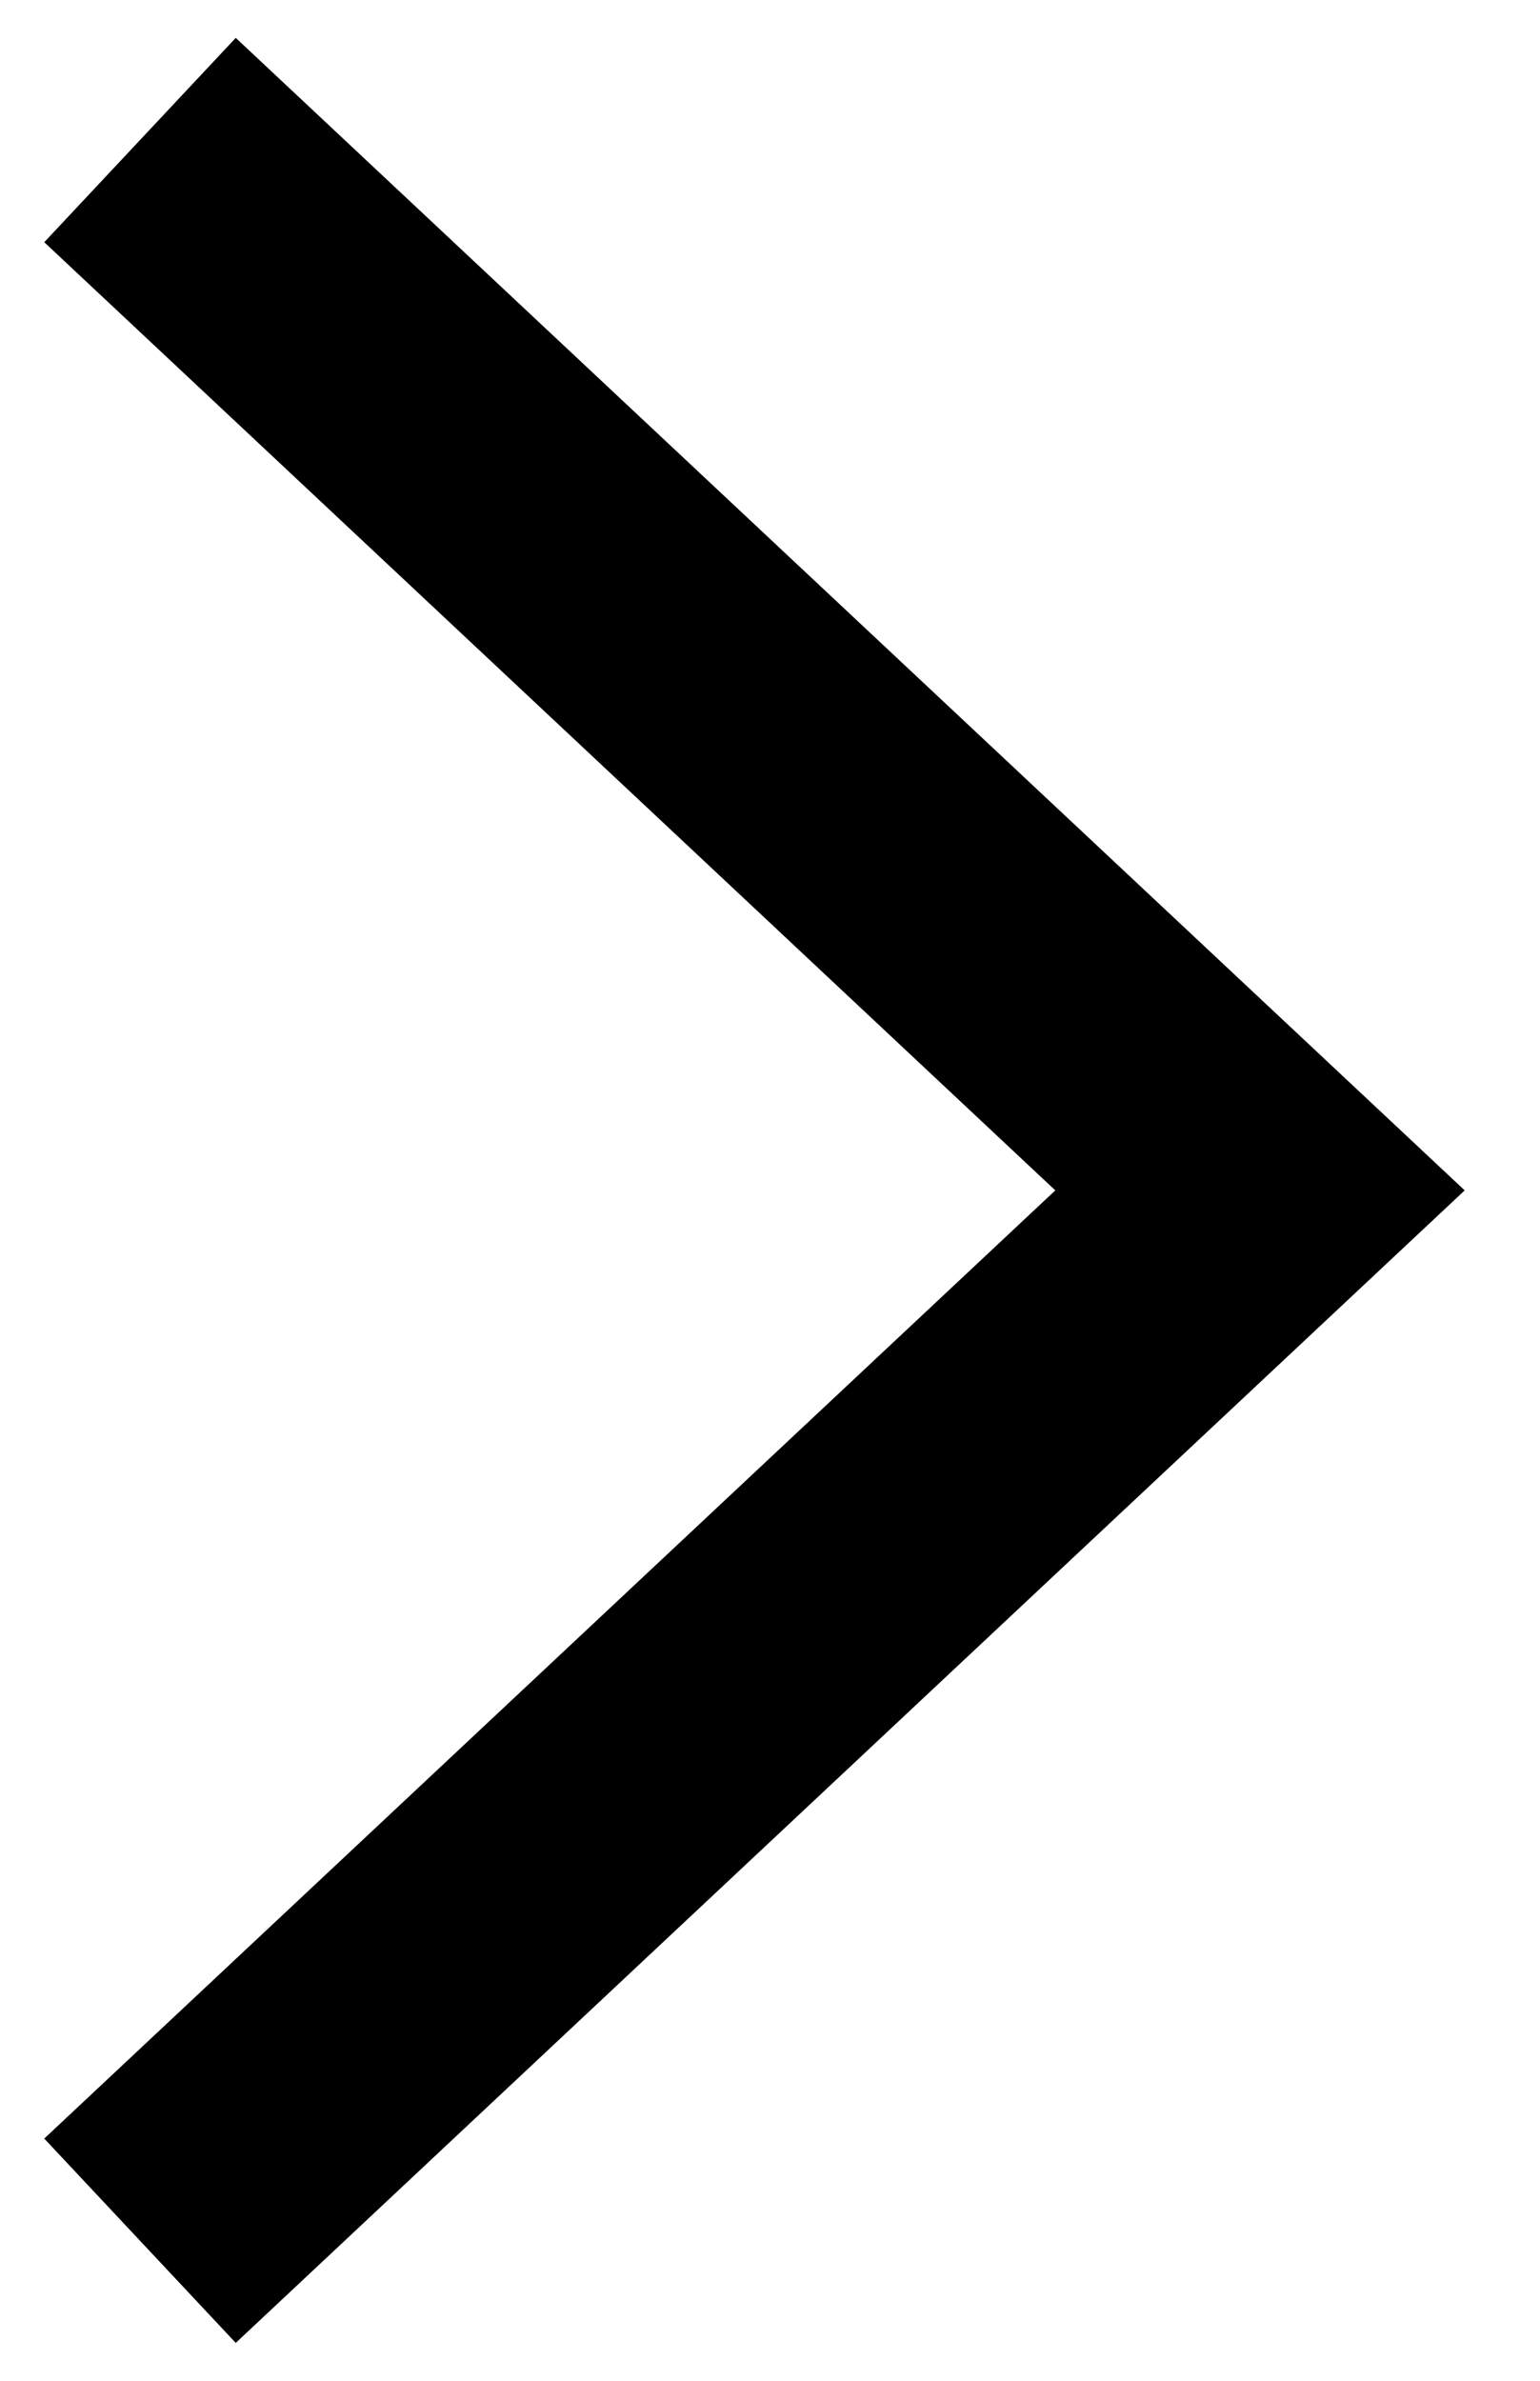 <svg preserveAspectRatio="none" width="100%" height="100%" overflow="visible" style="display: block;" viewBox="0 0 11 17" fill="none" xmlns="http://www.w3.org/2000/svg">
<path id="Vector 14" d="M1 1L9 8.5L1 16" stroke="black" stroke-width="2"/>
</svg>
